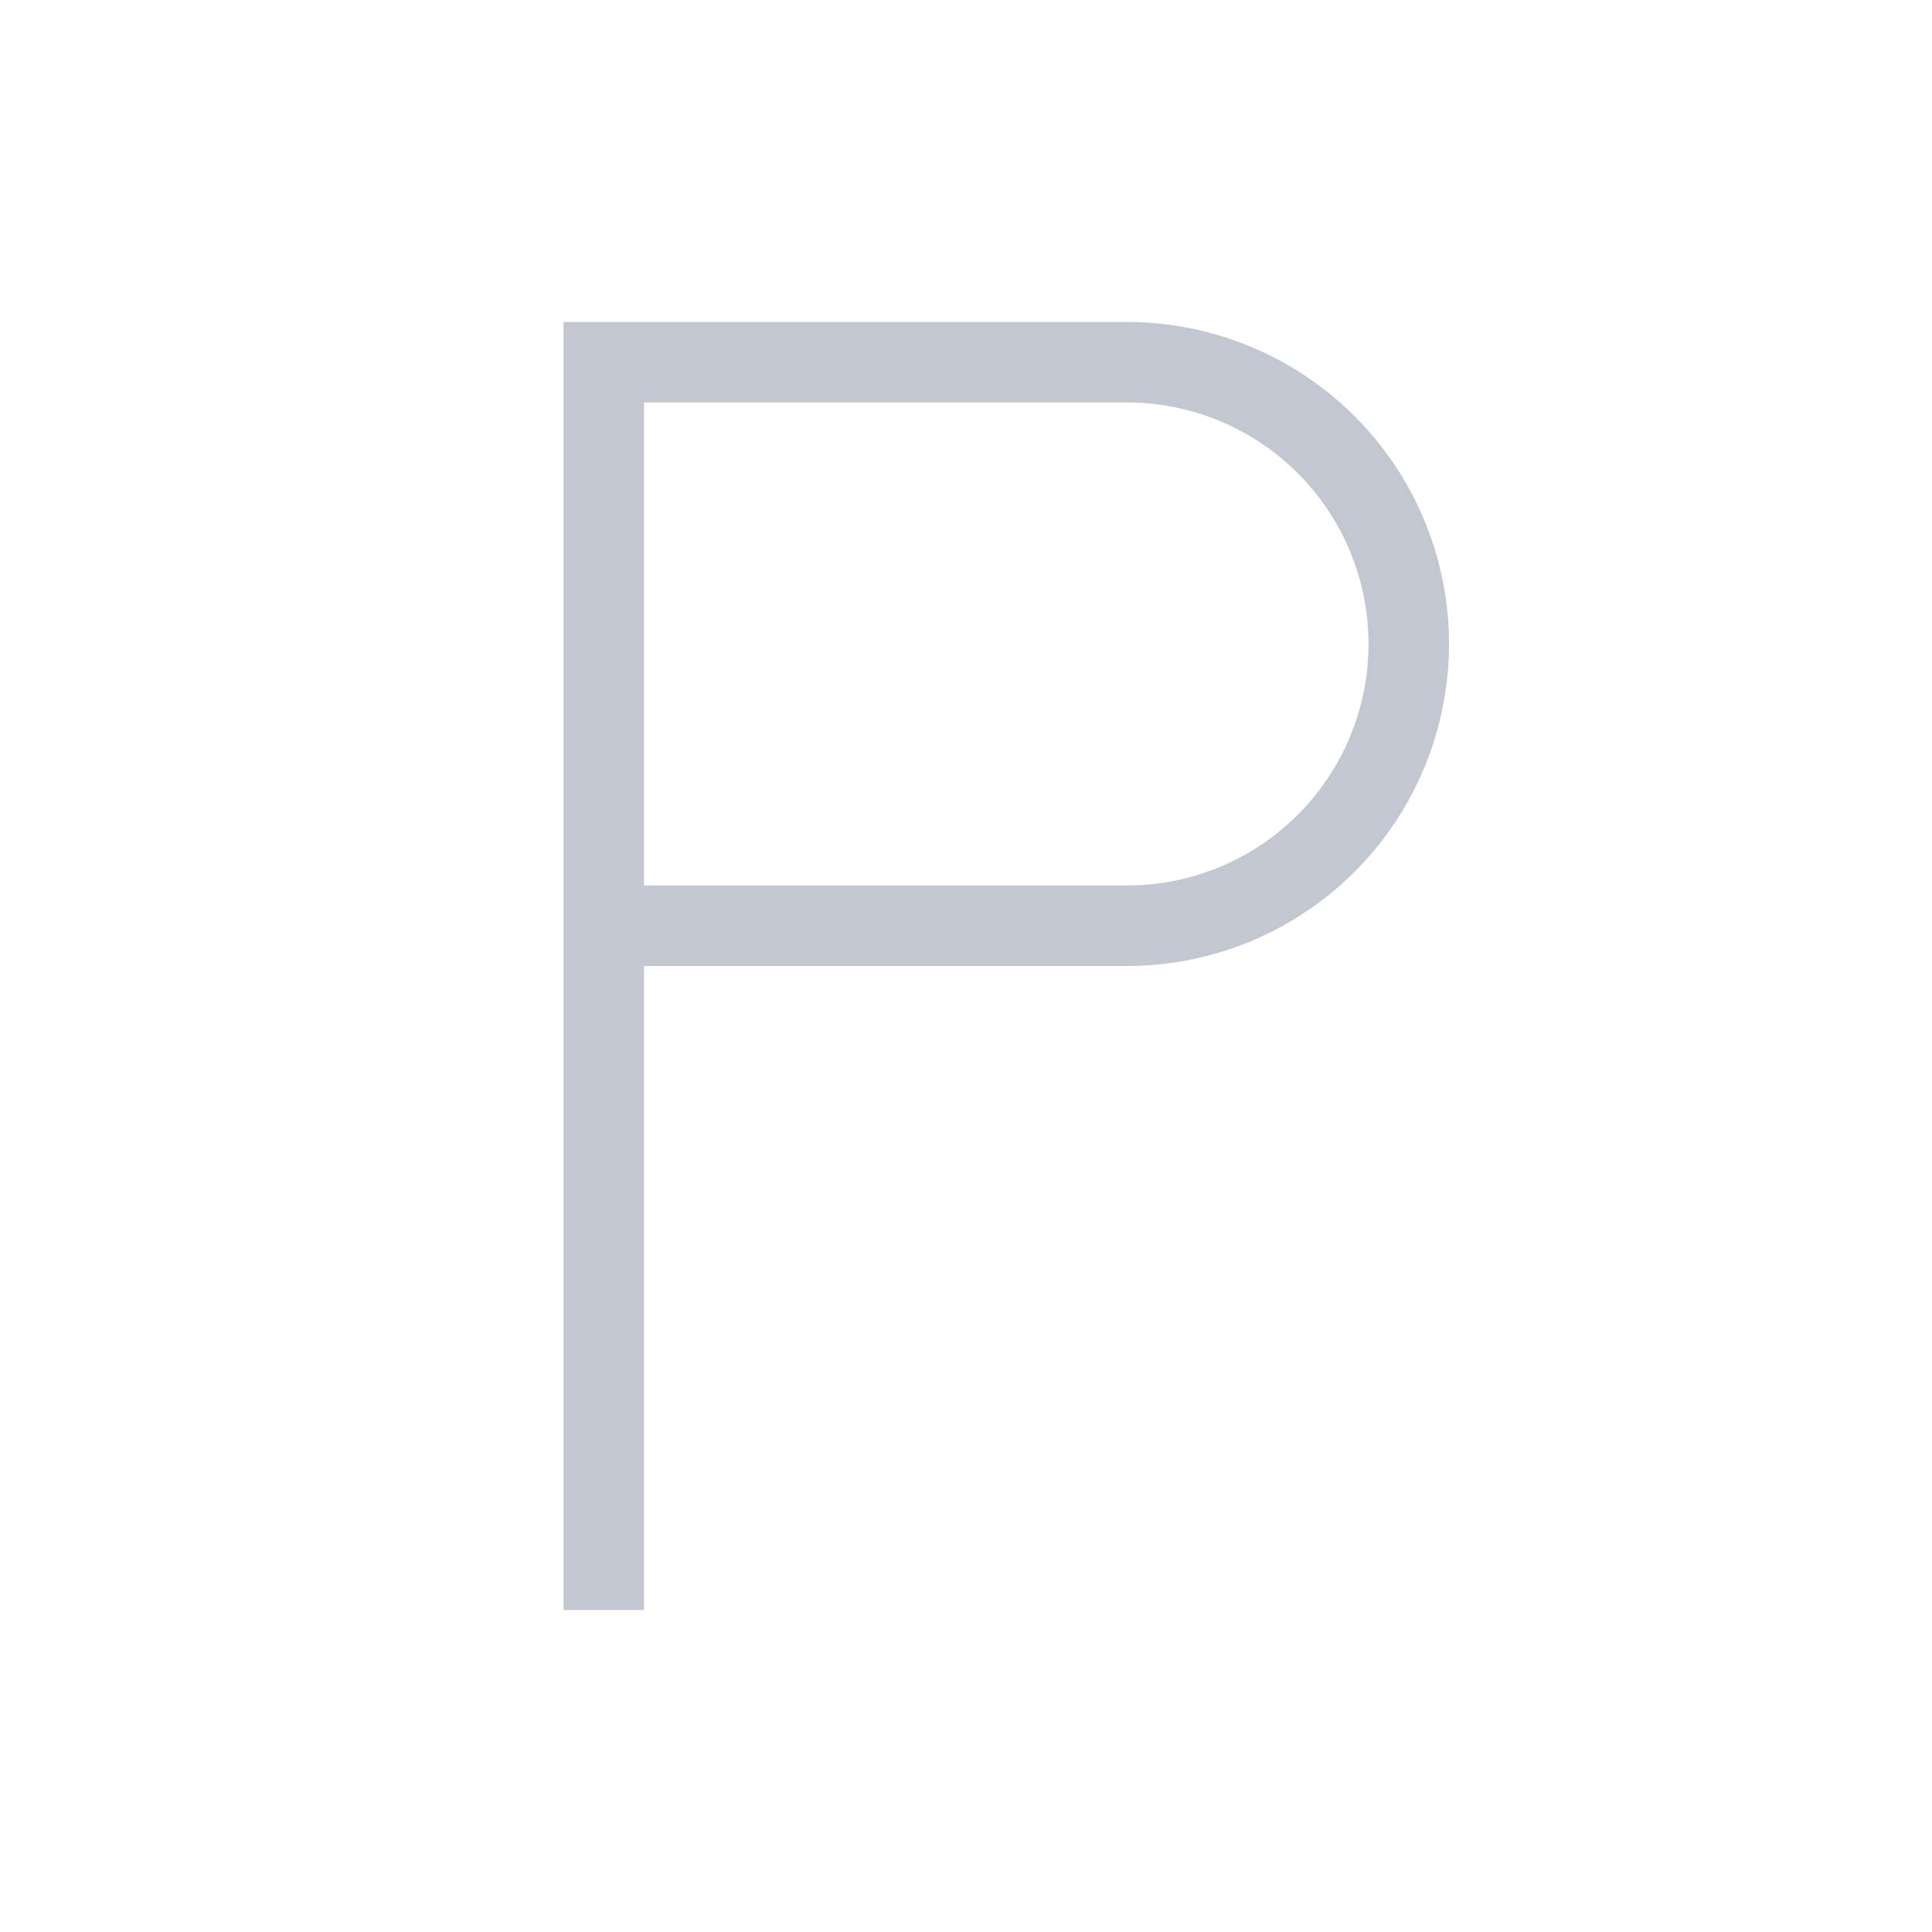 <svg xmlns="http://www.w3.org/2000/svg" viewBox="0 0 24 24" width="24" height="24">
  <defs id="defs3051">
    <style type="text/css" id="current-color-scheme">
      .ColorScheme-Text {
        color:#eff0f1;
      }
      </style>
  </defs>
  <g transform="translate(1,1)">
    <path style="fill:#c3c7d1;fill-opacity:1;stroke:none" d="M 6 3 L 6 4 L 6 10 L 6 11 L 6 19 L 7 19 L 7 11 L 13 11 A 4 4 0 0 0 17 7 A 4 4 0 0 0 13 3 L 7 3 L 6 3 z M 7 4 L 13 4 A 3 3 0 0 1 16 7 A 3 3 0 0 1 13 10 L 7 10 L 7 4 z " class="ColorScheme-Text"/>
  </g>
</svg>
